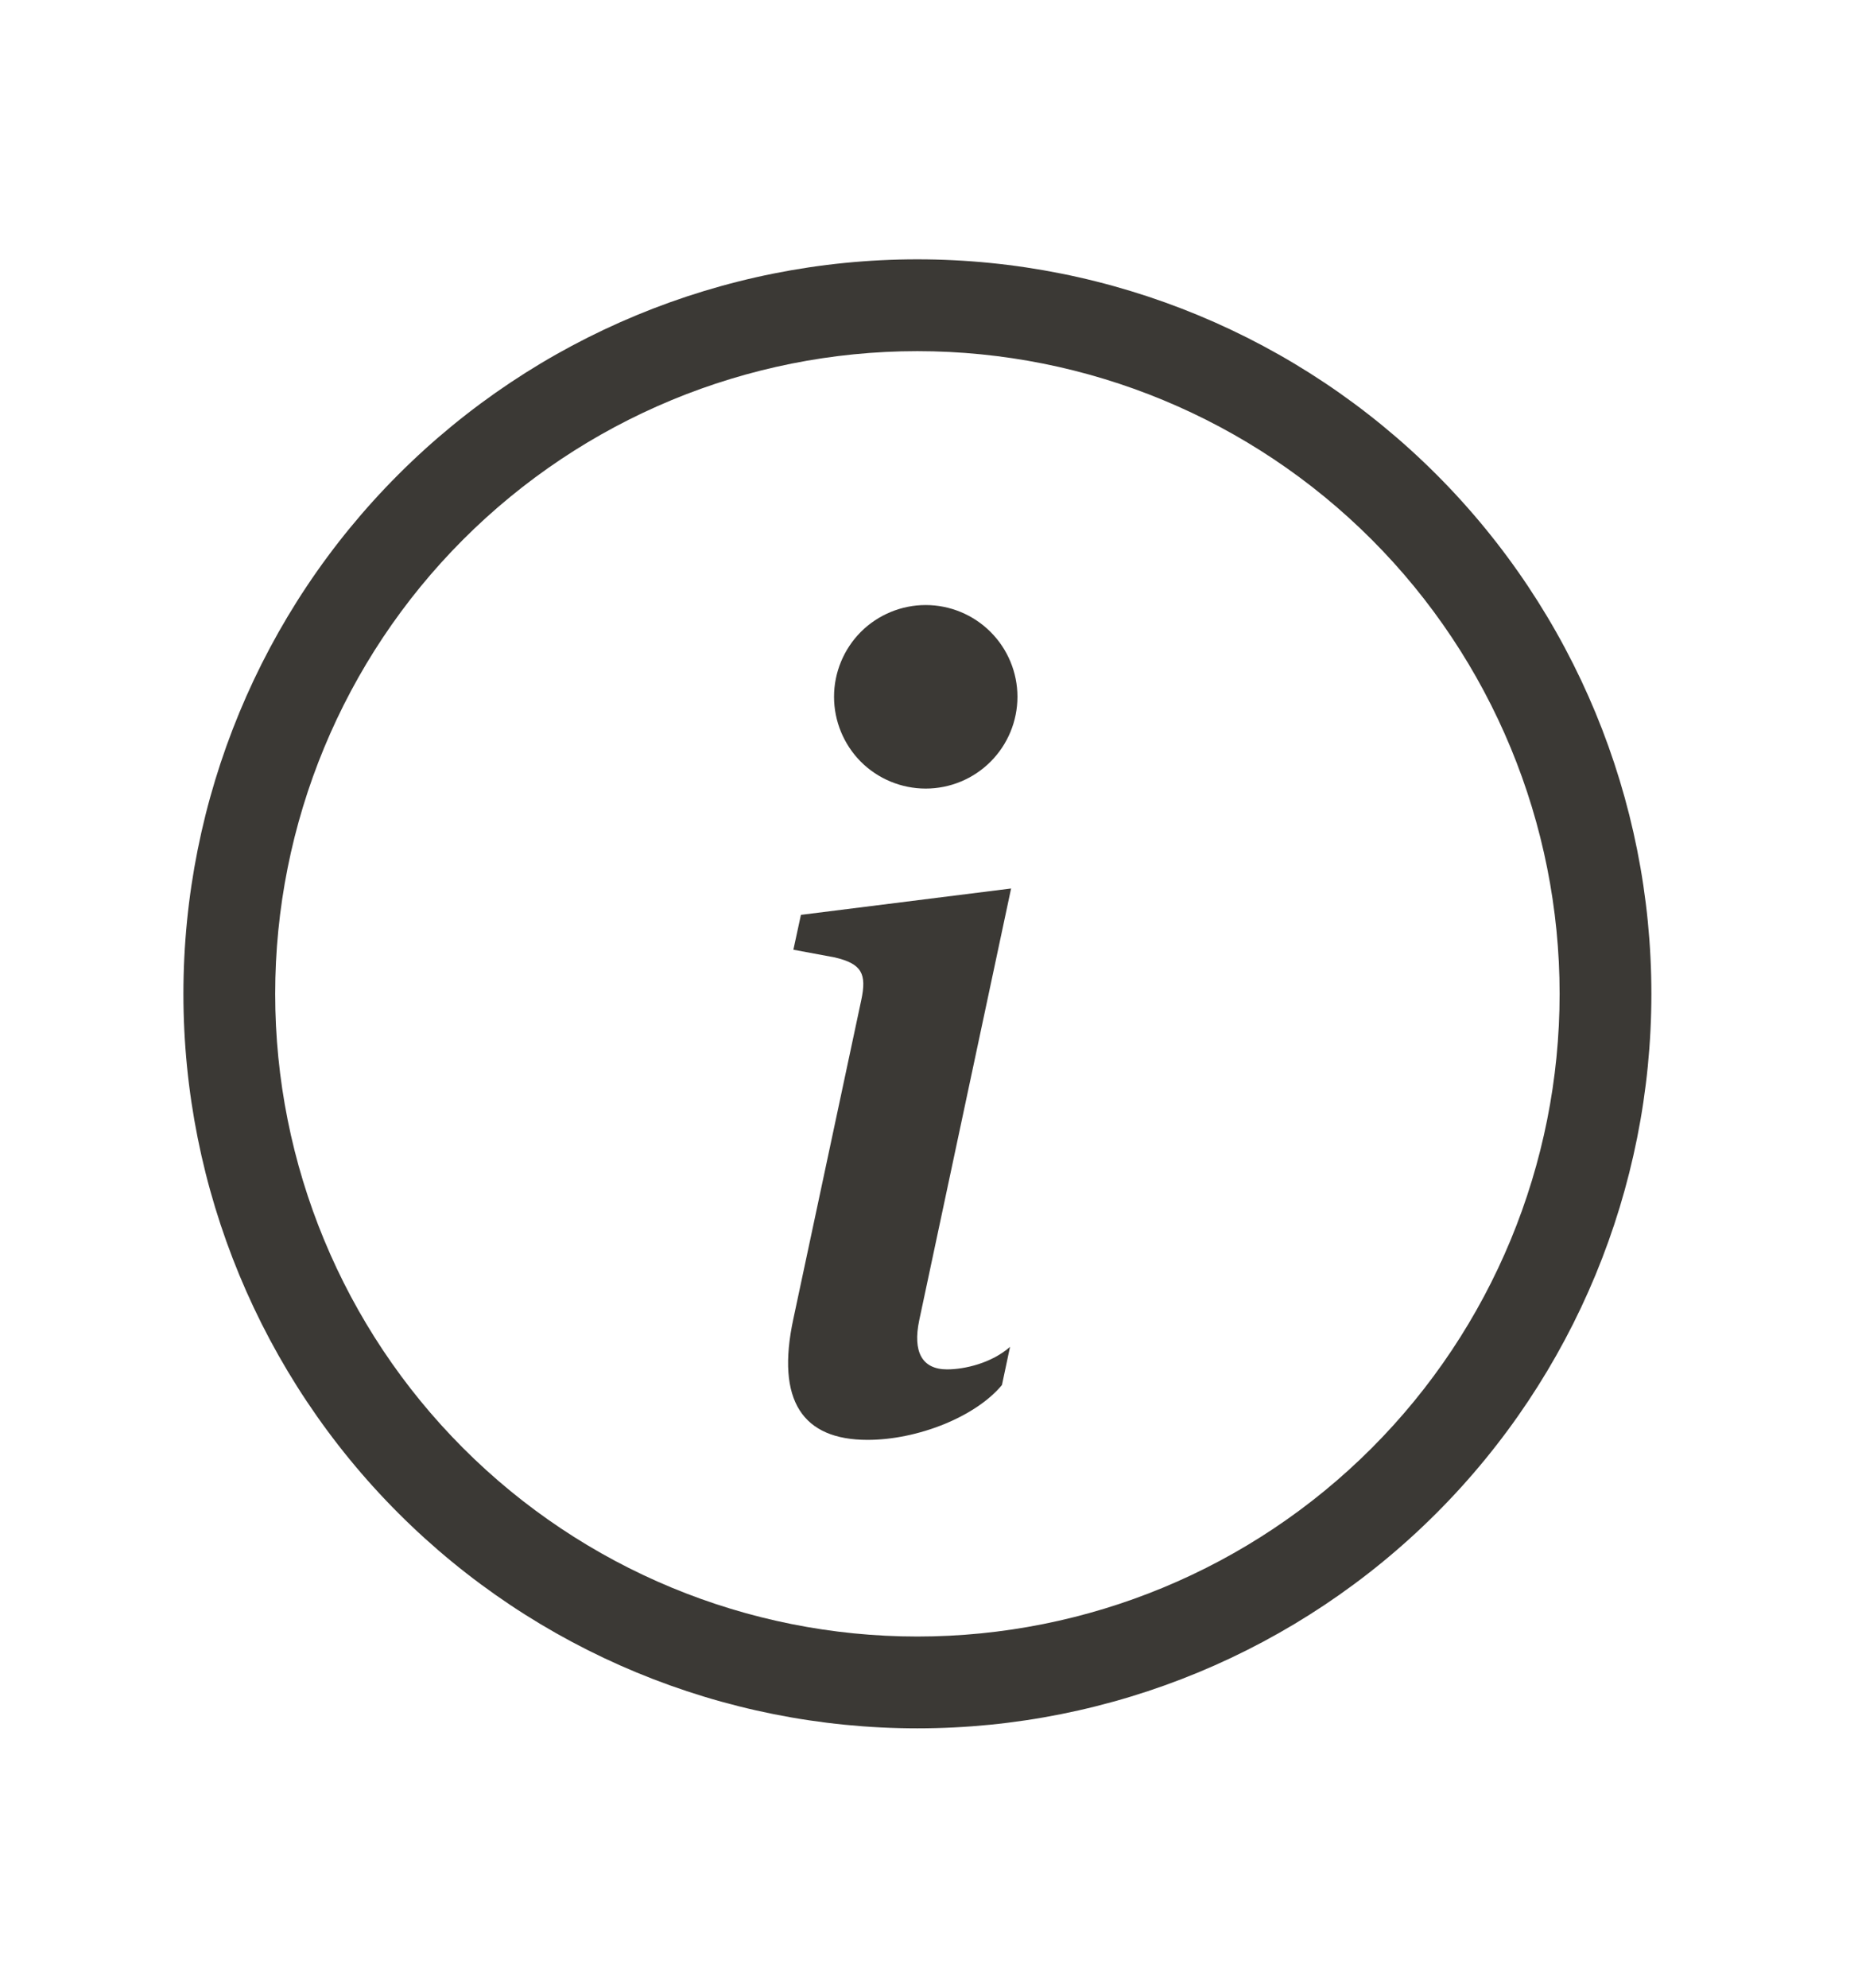 <svg xmlns="http://www.w3.org/2000/svg" width="14" height="15" viewBox="0 0 14 15" fill="none">
<path d="M6.927 12.35C5.641 12.35 4.408 11.839 3.498 10.929C2.589 10.02 2.078 8.786 2.078 7.5C2.078 6.214 2.589 4.98 3.498 4.071C4.408 3.161 5.641 2.65 6.927 2.65C8.214 2.65 9.447 3.161 10.357 4.071C11.266 4.98 11.777 6.214 11.777 7.5C11.777 8.786 11.266 10.02 10.357 10.929C9.447 11.839 8.214 12.35 6.927 12.35ZM6.927 13.043C8.397 13.043 9.807 12.459 10.847 11.419C11.886 10.38 12.47 8.97 12.47 7.5C12.47 6.03 11.886 4.62 10.847 3.581C9.807 2.541 8.397 1.957 6.927 1.957C5.457 1.957 4.048 2.541 3.008 3.581C1.969 4.62 1.385 6.03 1.385 7.5C1.385 8.97 1.969 10.38 3.008 11.419C4.048 12.459 5.457 13.043 6.927 13.043Z" fill="#3B3935"/>
<path d="M7.635 6.705L6.048 6.904L5.991 7.167L6.303 7.225C6.507 7.273 6.547 7.347 6.503 7.55L5.991 9.952C5.857 10.574 6.064 10.866 6.551 10.866C6.929 10.866 7.367 10.692 7.566 10.452L7.627 10.164C7.489 10.286 7.286 10.334 7.152 10.334C6.961 10.334 6.892 10.2 6.941 9.965L7.635 6.705ZM7.683 5.258C7.683 5.442 7.61 5.618 7.48 5.748C7.35 5.878 7.174 5.951 6.99 5.951C6.807 5.951 6.63 5.878 6.5 5.748C6.371 5.618 6.298 5.442 6.298 5.258C6.298 5.075 6.371 4.899 6.5 4.769C6.63 4.639 6.807 4.566 6.99 4.566C7.174 4.566 7.35 4.639 7.48 4.769C7.61 4.899 7.683 5.075 7.683 5.258Z" fill="#3B3935"/>
</svg>
